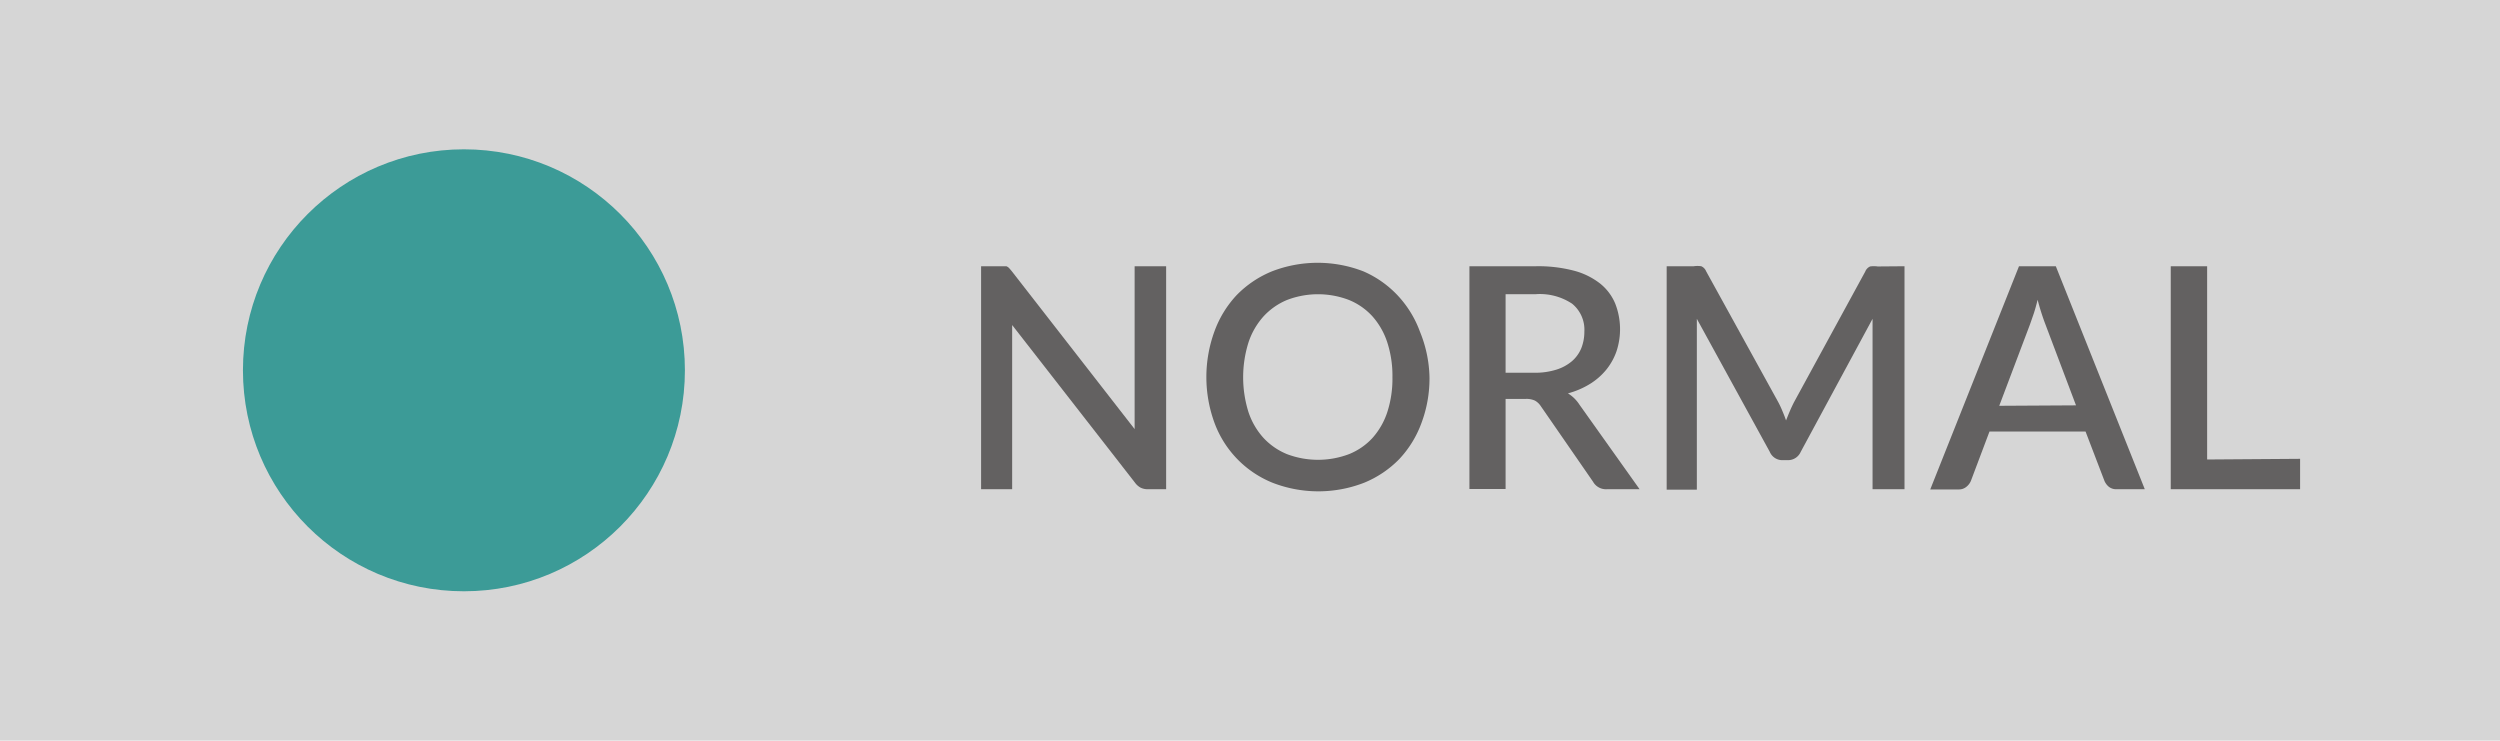 <svg xmlns="http://www.w3.org/2000/svg" viewBox="0 0 112.68 33.38"><defs><style>.cls-1{fill:#d6d6d6;}.cls-2{fill:#01847f;opacity:0.72;}.cls-3{fill:#636161;}</style></defs><title>normal-button-hover</title><g id="Layer_2" data-name="Layer 2"><g id="Layer_1-2" data-name="Layer 1"><g id="normal-button"><rect class="cls-1" width="112.68" height="33.38"/><circle class="cls-2" cx="20.91" cy="16.69" r="9.96"/><path class="cls-3" d="M52.56,12V22.05h-.83a.71.71,0,0,1-.32-.07.76.76,0,0,1-.25-.22l-5.54-7.11c0,.14,0,.27,0,.4s0,.26,0,.37v6.63H44.22V12h1l.14,0a.39.39,0,0,1,.12.08l.12.14,5.54,7.12c0-.14,0-.29,0-.43s0-.27,0-.39V12Z"/><path class="cls-3" d="M64.43,17a5.71,5.71,0,0,1-.36,2.06,4.76,4.76,0,0,1-1,1.63,4.69,4.69,0,0,1-1.59,1.07,5.7,5.7,0,0,1-4.12,0,4.64,4.64,0,0,1-2.62-2.7,6,6,0,0,1,0-4.13,4.77,4.77,0,0,1,1-1.63,4.7,4.7,0,0,1,1.59-1.07,5.7,5.7,0,0,1,4.12,0A4.66,4.66,0,0,1,63,13.32a4.79,4.79,0,0,1,1,1.63A5.71,5.71,0,0,1,64.43,17Zm-1.67,0a4.86,4.86,0,0,0-.23-1.56,3.31,3.31,0,0,0-.67-1.18,2.91,2.91,0,0,0-1.06-.74,3.9,3.9,0,0,0-2.79,0,3,3,0,0,0-1.06.74,3.31,3.31,0,0,0-.68,1.18,5.25,5.25,0,0,0,0,3.13,3.27,3.27,0,0,0,.68,1.17,3,3,0,0,0,1.06.73,3.95,3.95,0,0,0,2.79,0,2.9,2.9,0,0,0,1.06-.73,3.28,3.28,0,0,0,.67-1.17A4.88,4.88,0,0,0,62.76,17Z"/><path class="cls-3" d="M73.9,22.05H72.43a.67.67,0,0,1-.63-.34l-2.35-3.4a.77.77,0,0,0-.26-.25.9.9,0,0,0-.42-.08h-.91v4.06H66.23V12h3a6.34,6.34,0,0,1,1.71.2,3.26,3.26,0,0,1,1.18.58,2.28,2.28,0,0,1,.68.9,3.17,3.17,0,0,1,.06,2.15,2.76,2.76,0,0,1-.46.83,2.93,2.93,0,0,1-.73.64,3.71,3.71,0,0,1-1,.43,1.63,1.63,0,0,1,.52.51ZM69.15,16.8a3.17,3.17,0,0,0,1-.14,2,2,0,0,0,.7-.38,1.56,1.56,0,0,0,.42-.58,2,2,0,0,0,.14-.75,1.51,1.51,0,0,0-.55-1.26,2.63,2.63,0,0,0-1.65-.43H67.86V16.8Z"/><path class="cls-3" d="M85.84,12V22.05H84.4V15.14c0-.11,0-.23,0-.37s0-.27,0-.4l-3.24,6a.62.62,0,0,1-.58.37h-.23a.61.61,0,0,1-.58-.37l-3.29-6c0,.14,0,.27,0,.41s0,.26,0,.38v6.91H75.12V12h1.22a1.15,1.15,0,0,1,.34,0,.42.42,0,0,1,.22.23l3.23,5.86q.11.2.2.42c.06.14.12.29.17.44.06-.15.12-.3.18-.44s.13-.29.2-.42l3.19-5.85a.42.42,0,0,1,.22-.23,1.15,1.15,0,0,1,.34,0Z"/><path class="cls-3" d="M96.67,22.05H95.4a.53.53,0,0,1-.35-.11.69.69,0,0,1-.2-.27L94,19.45H89.67l-.84,2.23a.67.67,0,0,1-.2.26.52.52,0,0,1-.35.12H87L91,12h1.66Zm-3.1-3.78-1.39-3.68a10.24,10.24,0,0,1-.34-1.08q-.08.33-.17.61l-.17.49-1.39,3.68Z"/><path class="cls-3" d="M103.67,20.68v1.37H97.84V12h1.64v8.71Z"/></g></g></g></svg>